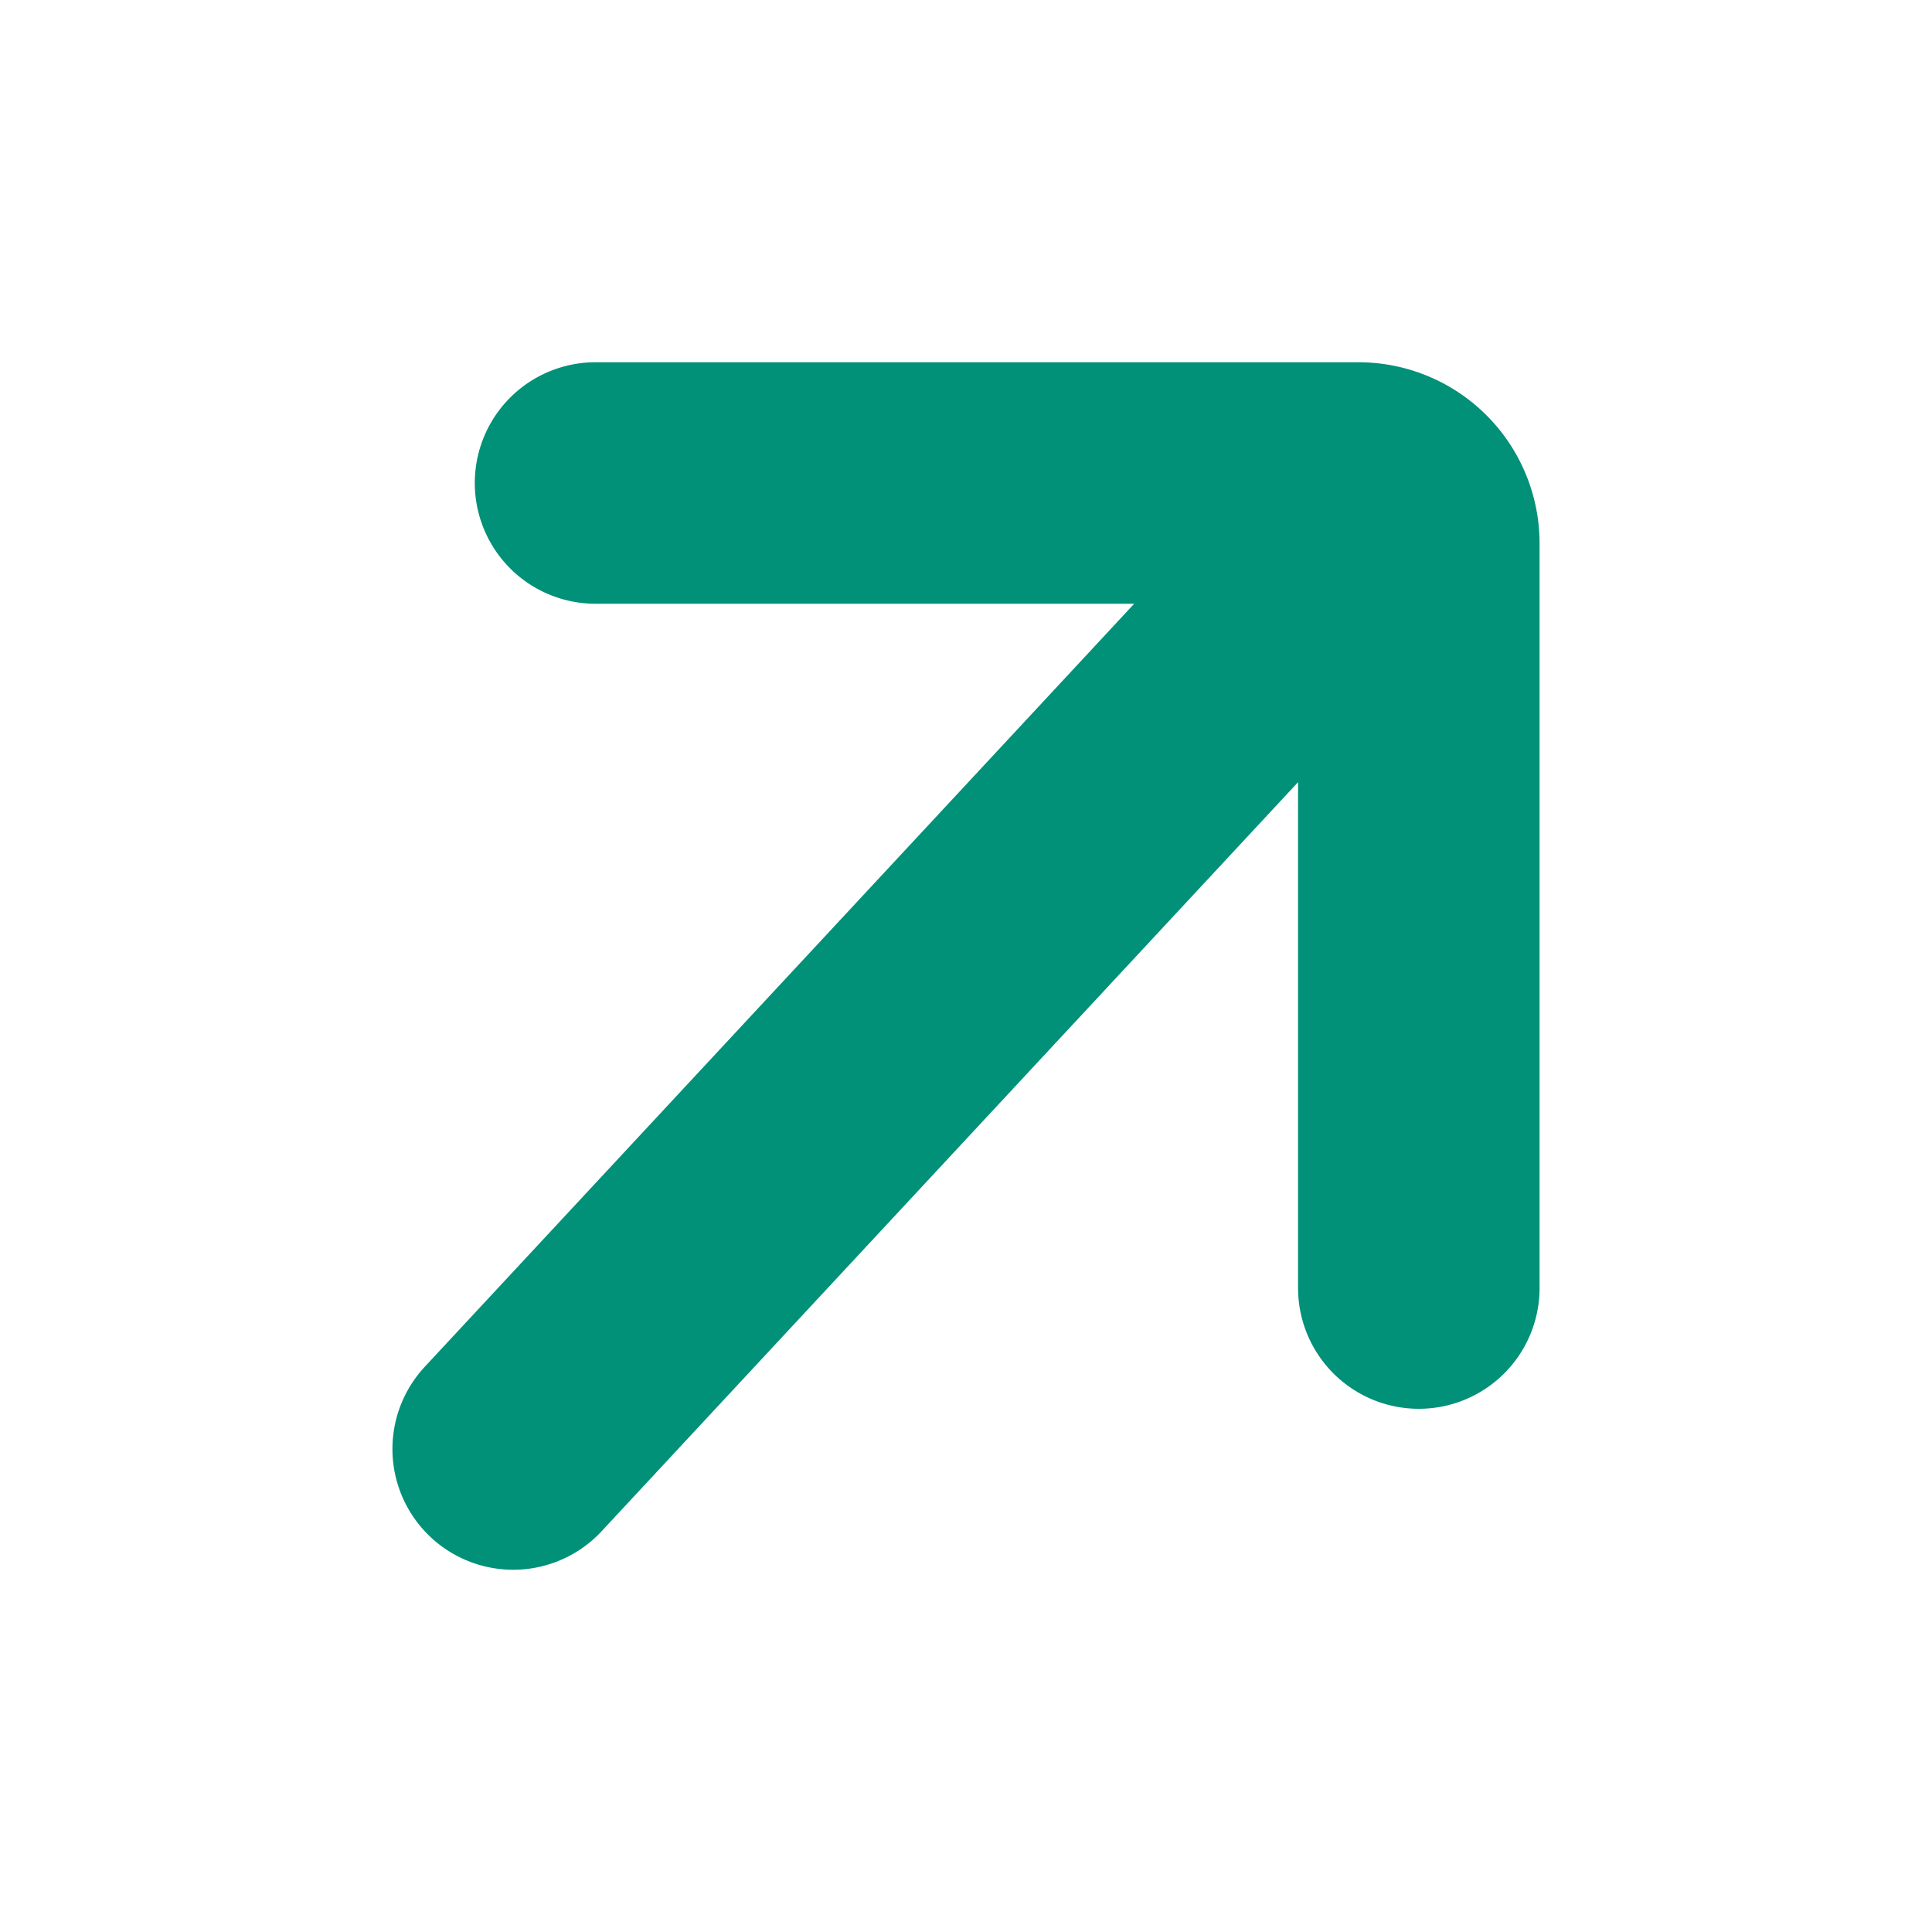 <svg id="new_link" xmlns="http://www.w3.org/2000/svg" width="16" height="16" viewBox="0 0 16 16">
  <rect id="사각형_42702" data-name="사각형 42702" width="16" height="16" fill="none"/>
  <path id="ico-small-new-link" d="M11.5,10.667V4.5A.5.5,0,0,0,11,4H4.682m6.136.667L4,12" transform="translate(0.25)" fill="none" stroke="#009178" stroke-linecap="round" stroke-width="2" fill-rule="evenodd"/>
</svg>
